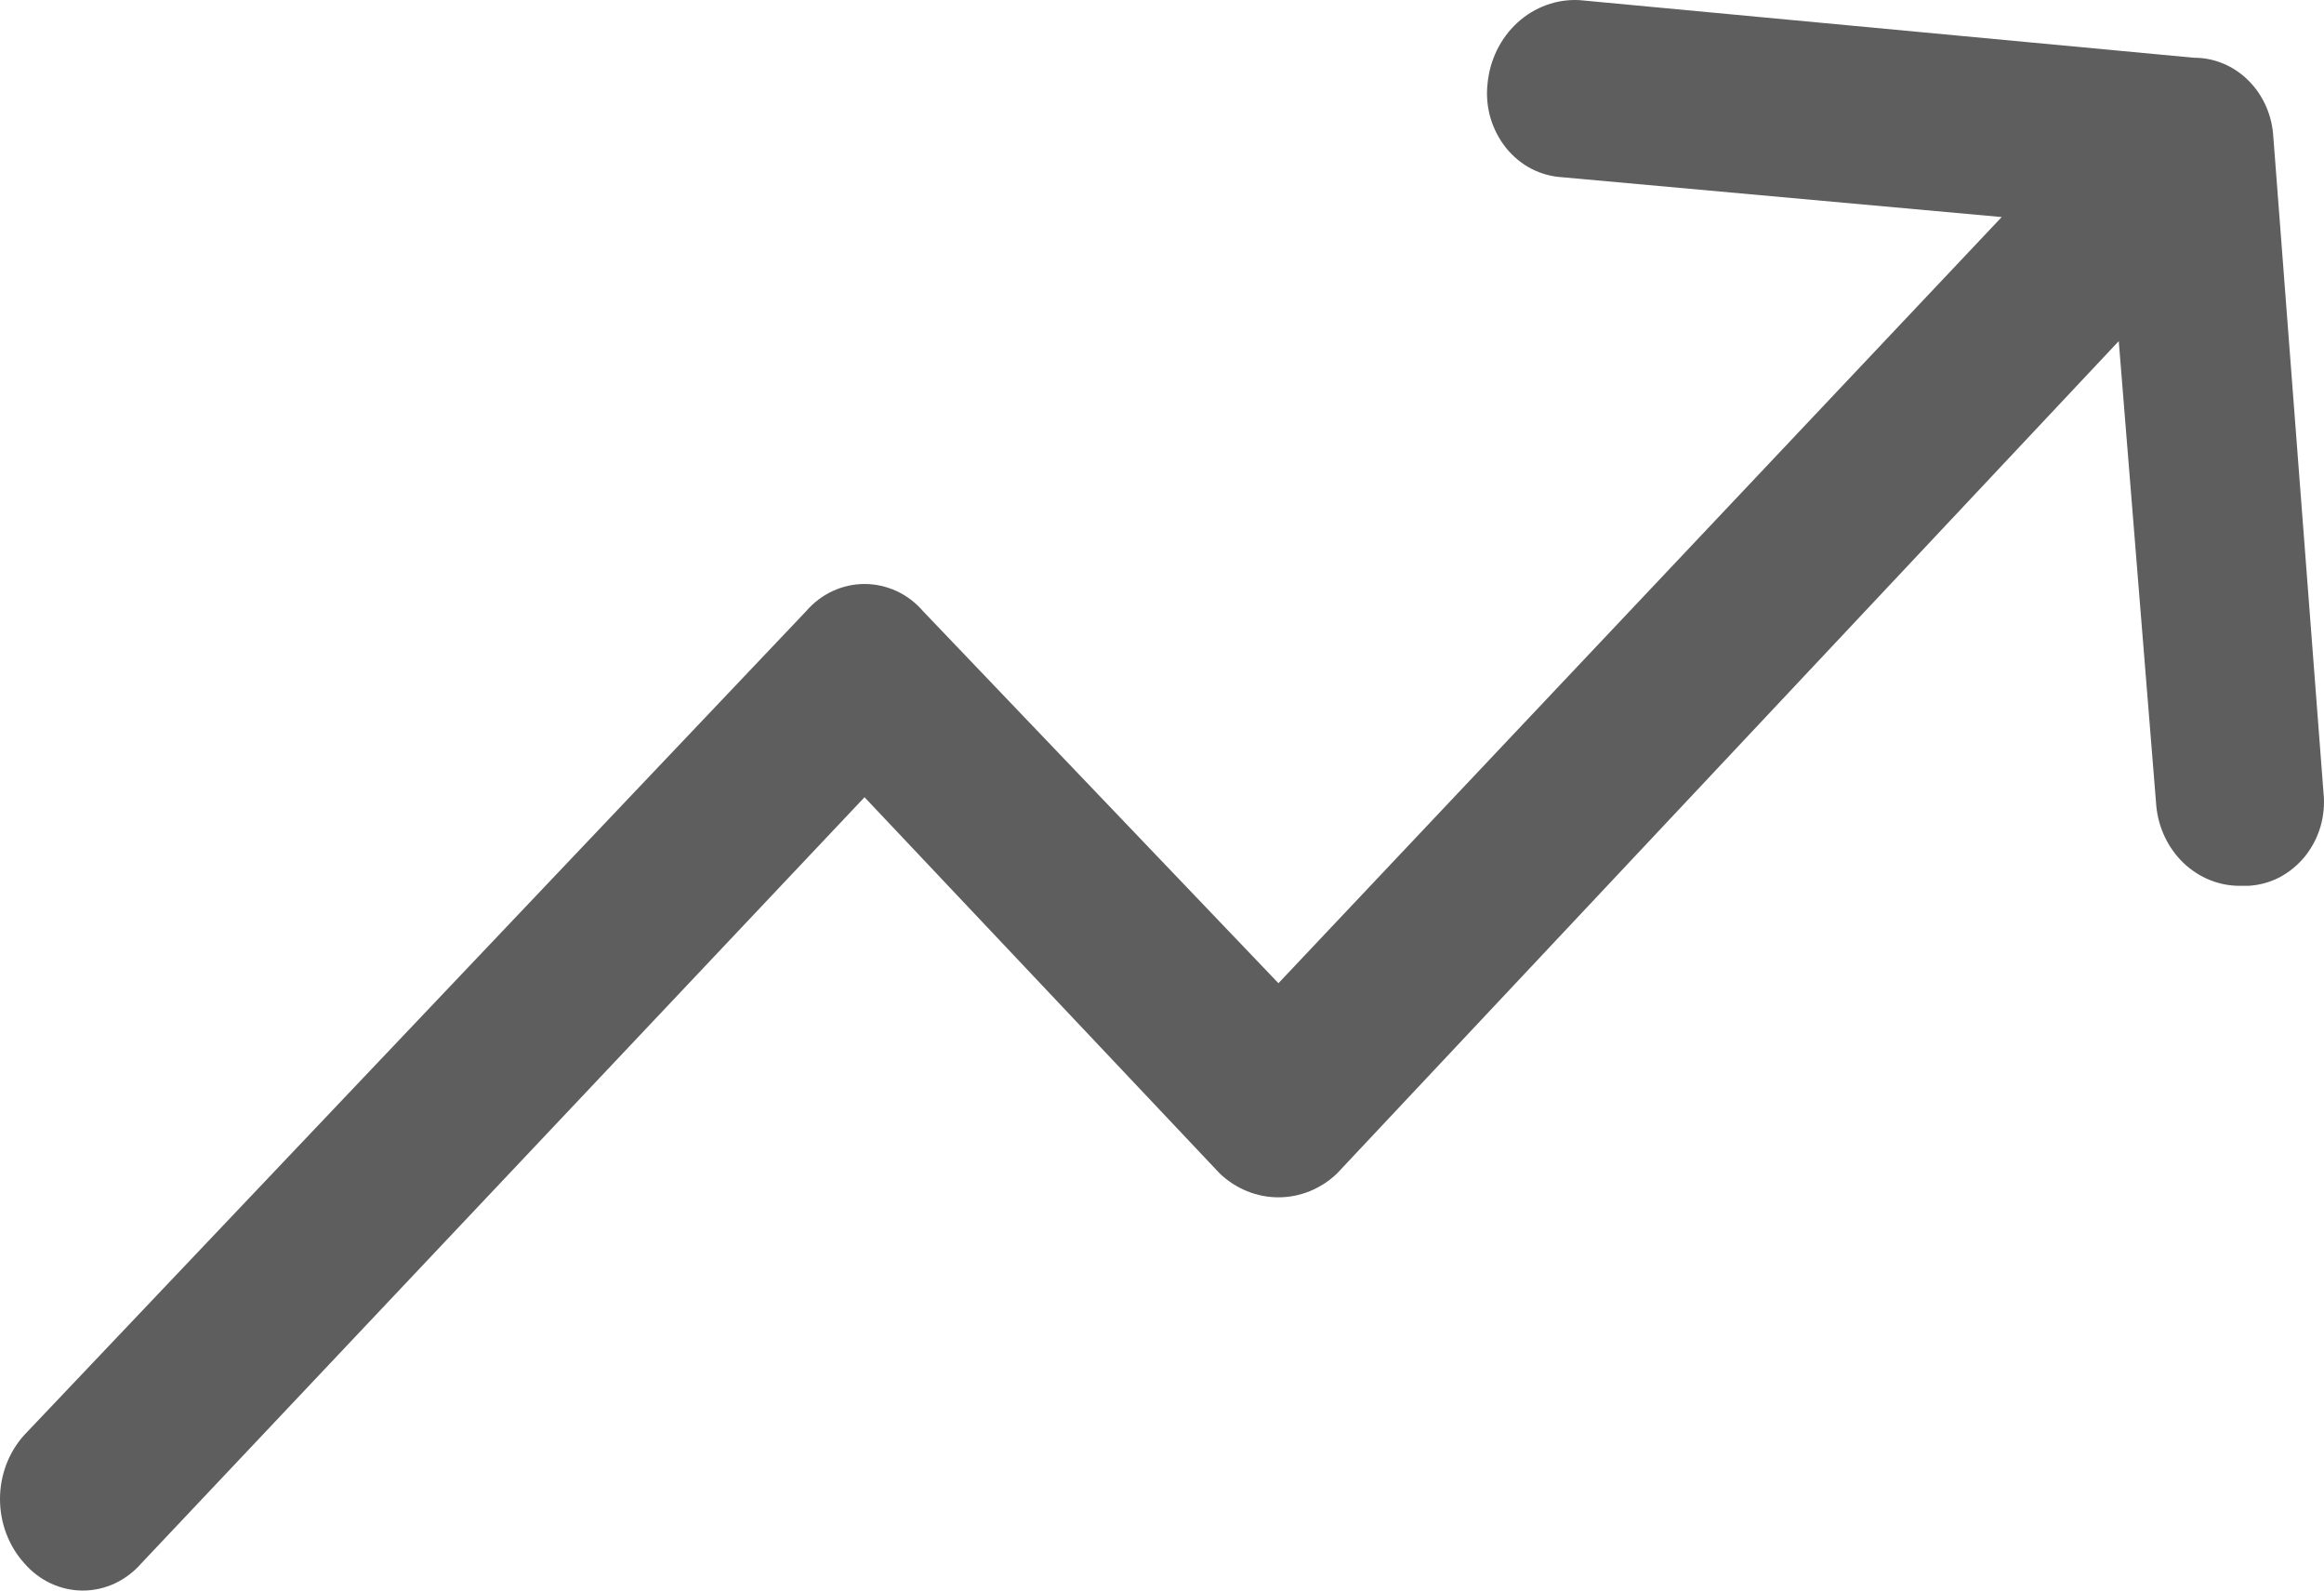 <svg width="19" height="13" viewBox="0 0 19 13" fill="none" xmlns="http://www.w3.org/2000/svg">
<path d="M18.996 6.48L18.586 1.123C18.577 0.947 18.505 0.781 18.384 0.66C18.264 0.539 18.103 0.471 17.937 0.472L12.913 0.001C12.728 -0.009 12.546 0.057 12.406 0.185C12.266 0.313 12.178 0.494 12.161 0.689C12.151 0.782 12.16 0.876 12.186 0.966C12.213 1.055 12.256 1.138 12.313 1.209C12.371 1.281 12.442 1.339 12.521 1.38C12.601 1.421 12.688 1.444 12.776 1.449L16.365 1.774L10.452 8.036L7.547 4.996C7.486 4.925 7.412 4.869 7.33 4.831C7.247 4.793 7.158 4.773 7.068 4.773C6.978 4.773 6.889 4.793 6.807 4.831C6.725 4.869 6.651 4.925 6.59 4.996L0.199 11.728C0.071 11.869 0 12.057 0 12.252C0 12.448 0.071 12.636 0.199 12.777C0.259 12.847 0.333 12.903 0.416 12.942C0.498 12.98 0.587 13 0.677 13C0.767 13 0.856 12.98 0.938 12.942C1.021 12.903 1.095 12.847 1.156 12.777L7.068 6.516L9.973 9.592C10.105 9.717 10.275 9.786 10.452 9.786C10.628 9.786 10.799 9.717 10.93 9.592L17.322 2.788L17.629 6.588C17.646 6.767 17.726 6.933 17.852 7.054C17.979 7.174 18.143 7.241 18.313 7.24H18.381C18.47 7.235 18.556 7.212 18.636 7.171C18.715 7.129 18.786 7.071 18.844 7C18.901 6.929 18.945 6.846 18.971 6.757C18.997 6.667 19.006 6.573 18.996 6.48Z" fill="#5E5E5E"/>
</svg>
